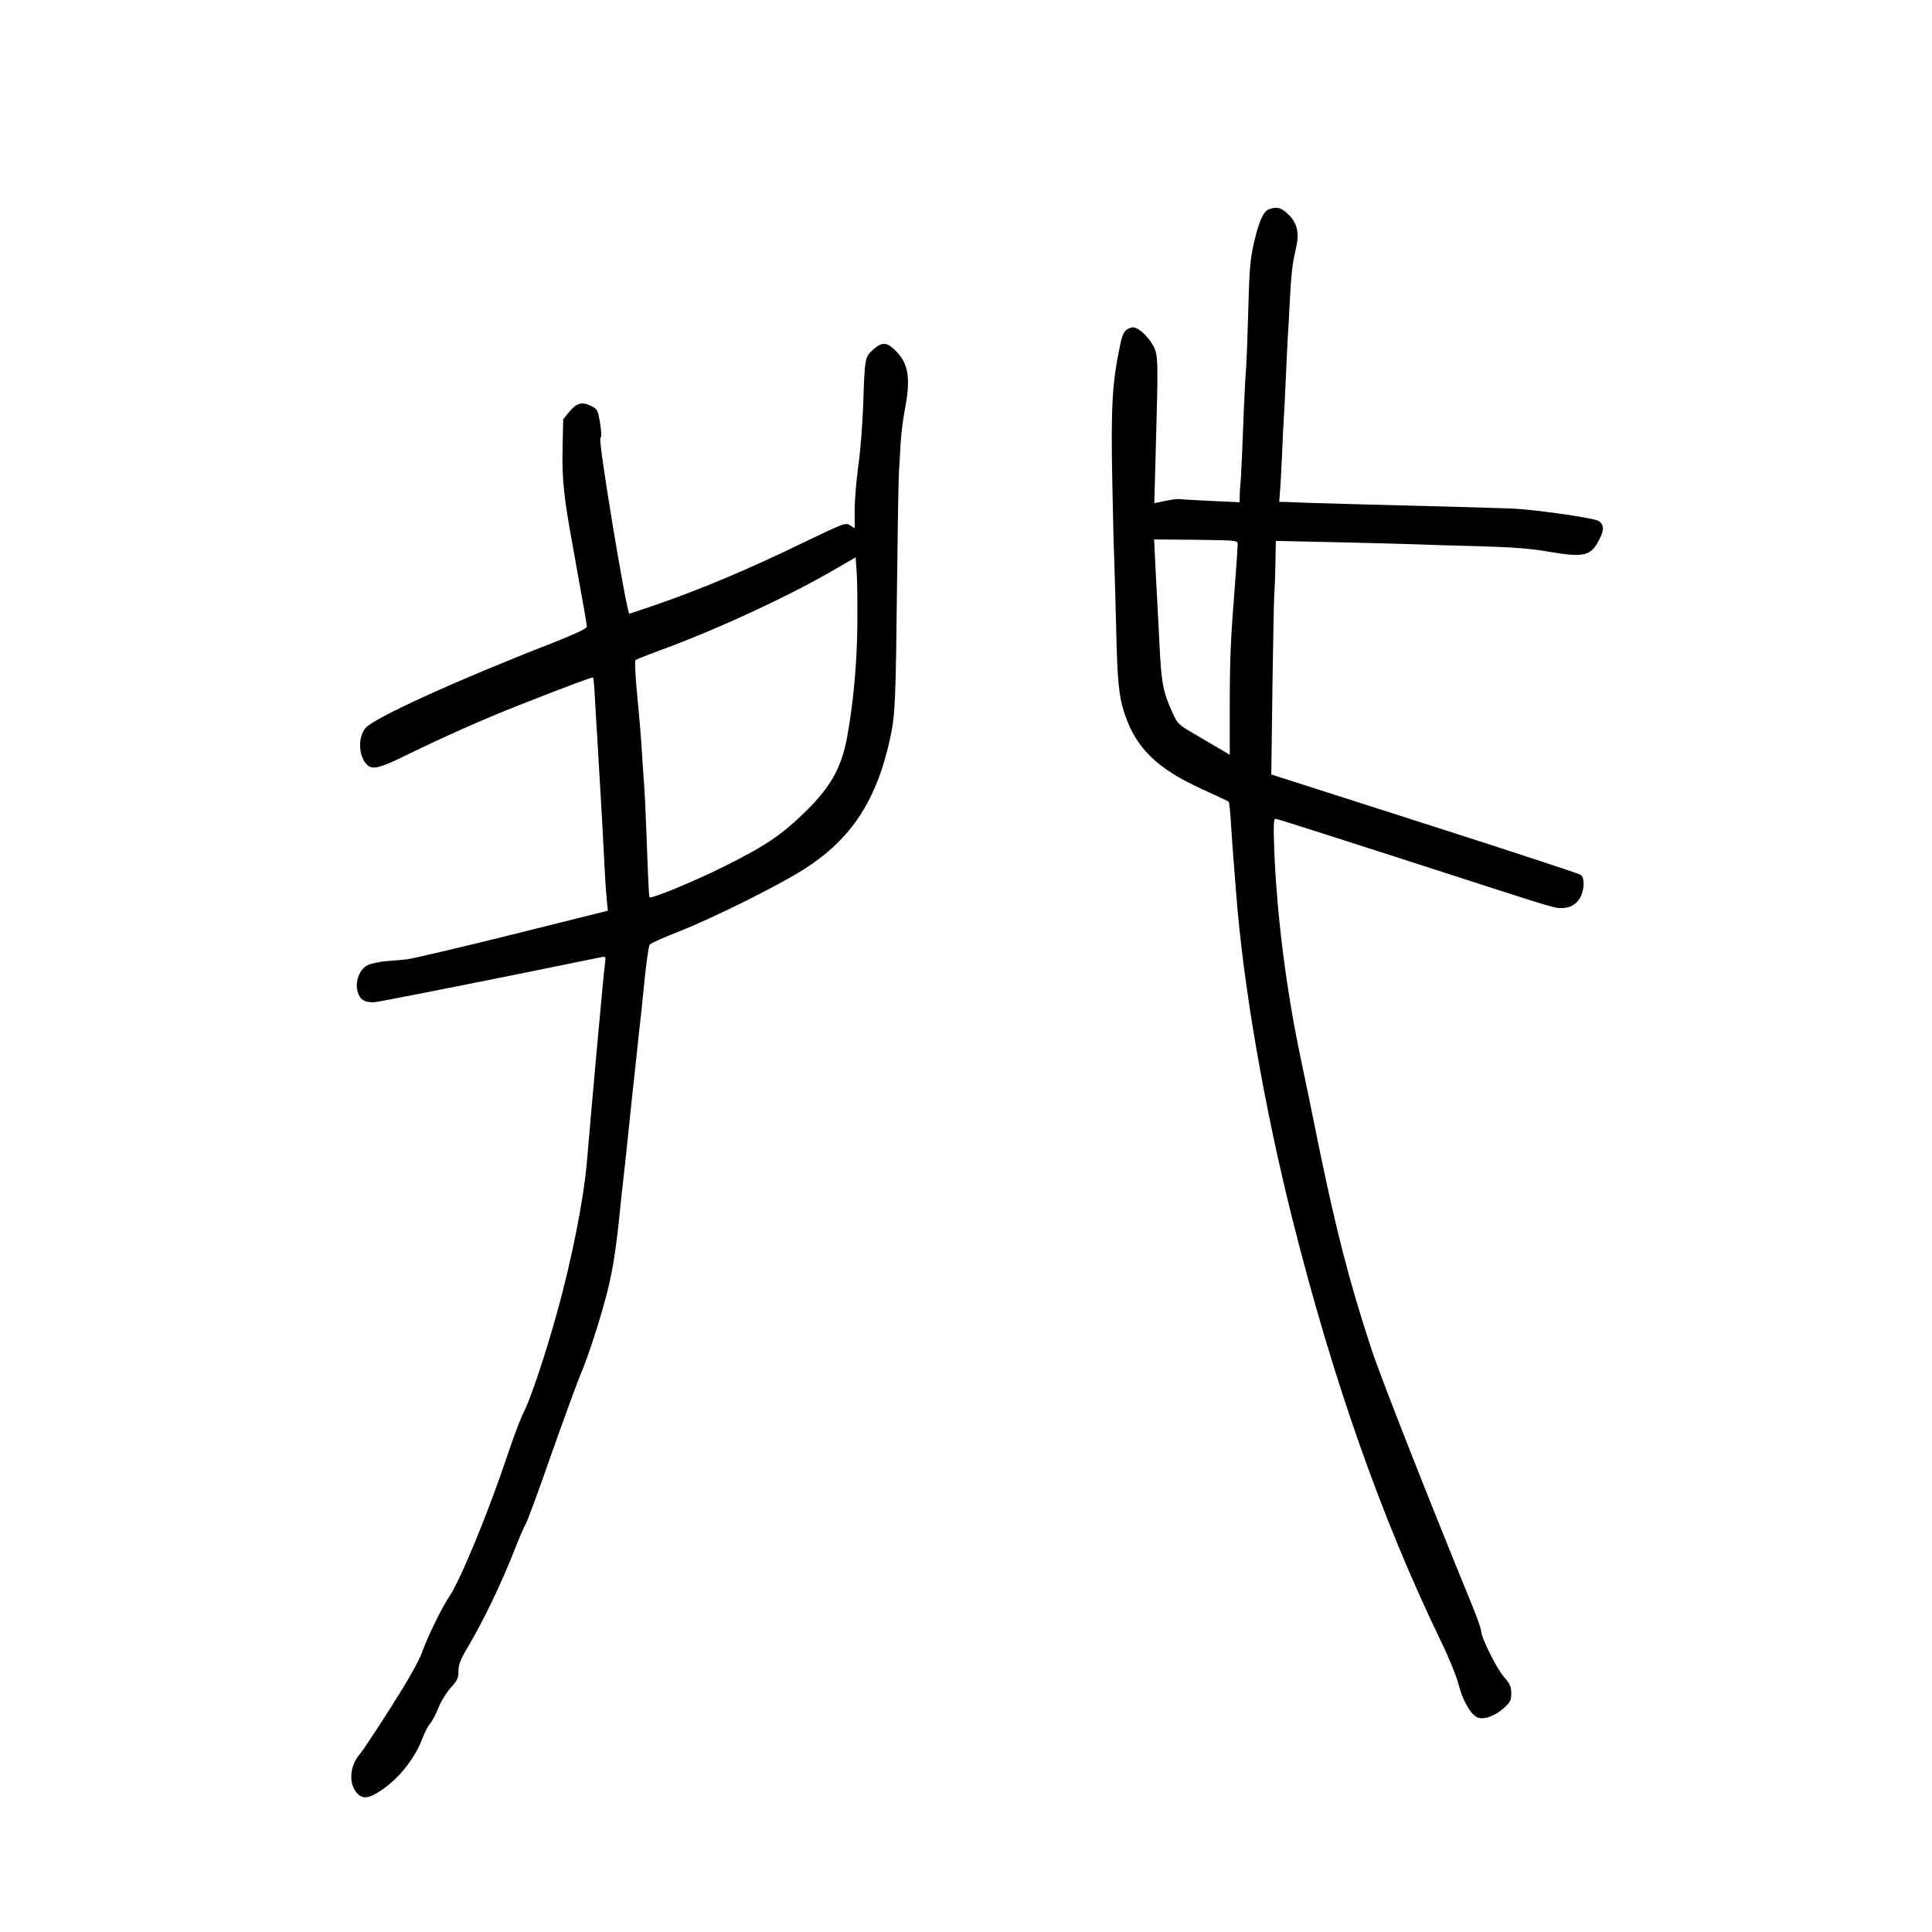 <?xml version="1.0" standalone="no"?>
<!DOCTYPE svg PUBLIC "-//W3C//DTD SVG 20010904//EN"
 "http://www.w3.org/TR/2001/REC-SVG-20010904/DTD/svg10.dtd">
<svg version="1.0" xmlns="http://www.w3.org/2000/svg"
 width="1024pt" height="1024pt" viewBox="0 0 1024 1024"
 preserveAspectRatio="xMidYMid meet">
<g transform="translate(0,1024) scale(0.1,-0.1)"
fill="#000000" stroke="none">
<path d="M6724 9130 c-27 -11 -49 -58 -74 -161 -25 -105 -28 -145 -35 -409 -3
-118 -8 -237 -10 -265 -5 -54 -11 -184 -21 -445 -4 -91 -8 -172 -10 -180 -1
-8 -3 -32 -3 -53 l-1 -39 -152 7 c-84 4 -160 8 -168 10 -8 1 -41 -3 -74 -10
l-58 -12 8 291 c13 463 13 494 -13 542 -31 58 -89 107 -116 98 -37 -11 -47
-27 -62 -102 -40 -189 -47 -322 -40 -697 4 -198 8 -382 10 -410 1 -27 6 -185
10 -350 7 -319 14 -392 46 -489 61 -183 173 -291 415 -401 71 -32 132 -61 136
-64 3 -3 9 -53 12 -111 7 -109 9 -135 27 -365 38 -498 149 -1139 299 -1737
215 -855 471 -1583 790 -2243 40 -82 81 -183 91 -224 21 -82 61 -153 96 -172
32 -17 94 3 144 48 34 31 39 41 39 78 0 35 -7 50 -38 86 -40 45 -122 211 -122
245 0 11 -22 74 -49 139 -234 571 -489 1220 -534 1360 -117 357 -184 619 -277
1069 -32 160 -77 377 -99 481 -75 359 -123 744 -137 1083 -5 143 -4 172 7 172
8 0 293 -91 634 -201 854 -276 836 -271 877 -272 47 -1 80 16 103 55 23 40 25
106 3 121 -9 7 -382 129 -828 272 l-812 260 6 460 c4 253 8 478 10 500 2 22 5
93 6 159 l2 119 322 -7 c176 -4 364 -9 416 -11 52 -2 203 -7 335 -10 174 -5
273 -12 360 -27 204 -35 237 -27 283 65 26 50 23 80 -8 97 -31 16 -347 61
-465 65 -116 4 -330 10 -760 21 -143 4 -285 8 -315 9 -30 1 -76 3 -102 4 l-48
1 4 53 c3 28 7 117 11 197 3 80 8 172 10 205 2 33 7 123 10 200 3 77 8 172 10
210 3 39 7 120 10 180 8 158 15 222 32 290 21 86 11 139 -37 187 -38 38 -64
45 -106 28z m-164 -1776 c0 -13 -6 -105 -14 -206 -24 -303 -28 -402 -28 -661
l0 -248 -36 22 c-20 12 -83 48 -138 81 -100 58 -102 59 -132 126 -48 106 -57
154 -67 367 -3 66 -8 152 -10 190 -2 39 -7 134 -11 213 l-7 143 222 -2 c220
-3 221 -3 221 -25z"/>
<path d="M4628 8387 c-44 -39 -45 -44 -53 -297 -4 -102 -15 -246 -26 -320 -10
-74 -19 -179 -19 -233 l0 -97 -25 16 c-23 15 -31 12 -262 -99 -270 -131 -509
-232 -739 -313 -88 -30 -163 -56 -168 -57 -14 -3 -166 915 -154 930 7 8 6 36
-2 83 -11 67 -14 72 -48 89 -48 23 -77 15 -116 -33 l-31 -38 -3 -146 c-4 -167
5 -259 53 -522 68 -377 75 -417 75 -432 0 -10 -61 -38 -187 -88 -494 -192
-941 -395 -986 -449 -41 -49 -37 -150 8 -194 29 -29 69 -19 222 57 169 83 402
187 578 256 260 102 395 153 399 149 2 -2 7 -58 10 -124 4 -66 8 -149 11 -185
2 -36 7 -112 10 -170 3 -58 8 -134 10 -170 4 -63 9 -157 20 -370 3 -58 8 -130
11 -161 l6 -56 -509 -127 c-279 -69 -530 -128 -558 -131 -27 -2 -79 -7 -114
-10 -35 -3 -77 -13 -93 -21 -49 -25 -72 -103 -46 -158 12 -28 37 -40 83 -38
23 1 712 138 1198 238 28 6 29 6 23 -38 -6 -37 -63 -667 -96 -1053 -18 -201
-81 -518 -160 -801 -61 -219 -138 -447 -170 -510 -17 -31 -57 -136 -89 -233
-102 -305 -252 -670 -311 -755 -39 -59 -113 -209 -144 -296 -18 -49 -75 -149
-168 -295 -77 -121 -149 -229 -159 -240 -49 -54 -62 -139 -29 -192 28 -46 60
-51 117 -17 104 61 200 176 243 293 12 31 30 65 40 76 10 11 30 49 44 84 14
35 44 83 66 107 34 37 40 50 40 88 0 35 11 62 56 137 76 129 172 328 235 489
29 74 58 142 64 150 7 8 67 170 133 360 67 190 137 381 155 425 46 107 110
307 148 457 27 109 45 224 63 403 6 63 14 135 21 195 2 19 7 60 10 90 3 30 19
181 35 335 17 154 33 305 36 335 3 30 7 66 9 80 2 14 11 105 21 203 10 98 22
184 28 191 6 7 78 39 160 71 172 68 507 234 645 320 261 162 399 371 471 712
25 116 28 201 35 853 3 267 7 517 10 555 2 39 7 108 9 155 3 47 13 123 22 170
32 167 19 245 -51 313 -47 45 -69 46 -117 4z m-84 -1472 c-3 -203 -21 -399
-54 -582 -30 -159 -84 -259 -213 -387 -130 -129 -219 -189 -442 -300 -157 -78
-383 -171 -392 -162 -4 3 -8 101 -18 371 -3 88 -8 183 -10 210 -2 28 -7 93
-10 145 -7 120 -12 178 -30 370 -8 85 -11 157 -7 161 4 4 77 33 162 64 293
109 667 283 905 423 l100 58 6 -85 c3 -47 4 -176 3 -286z"/>
</g>
</svg>

